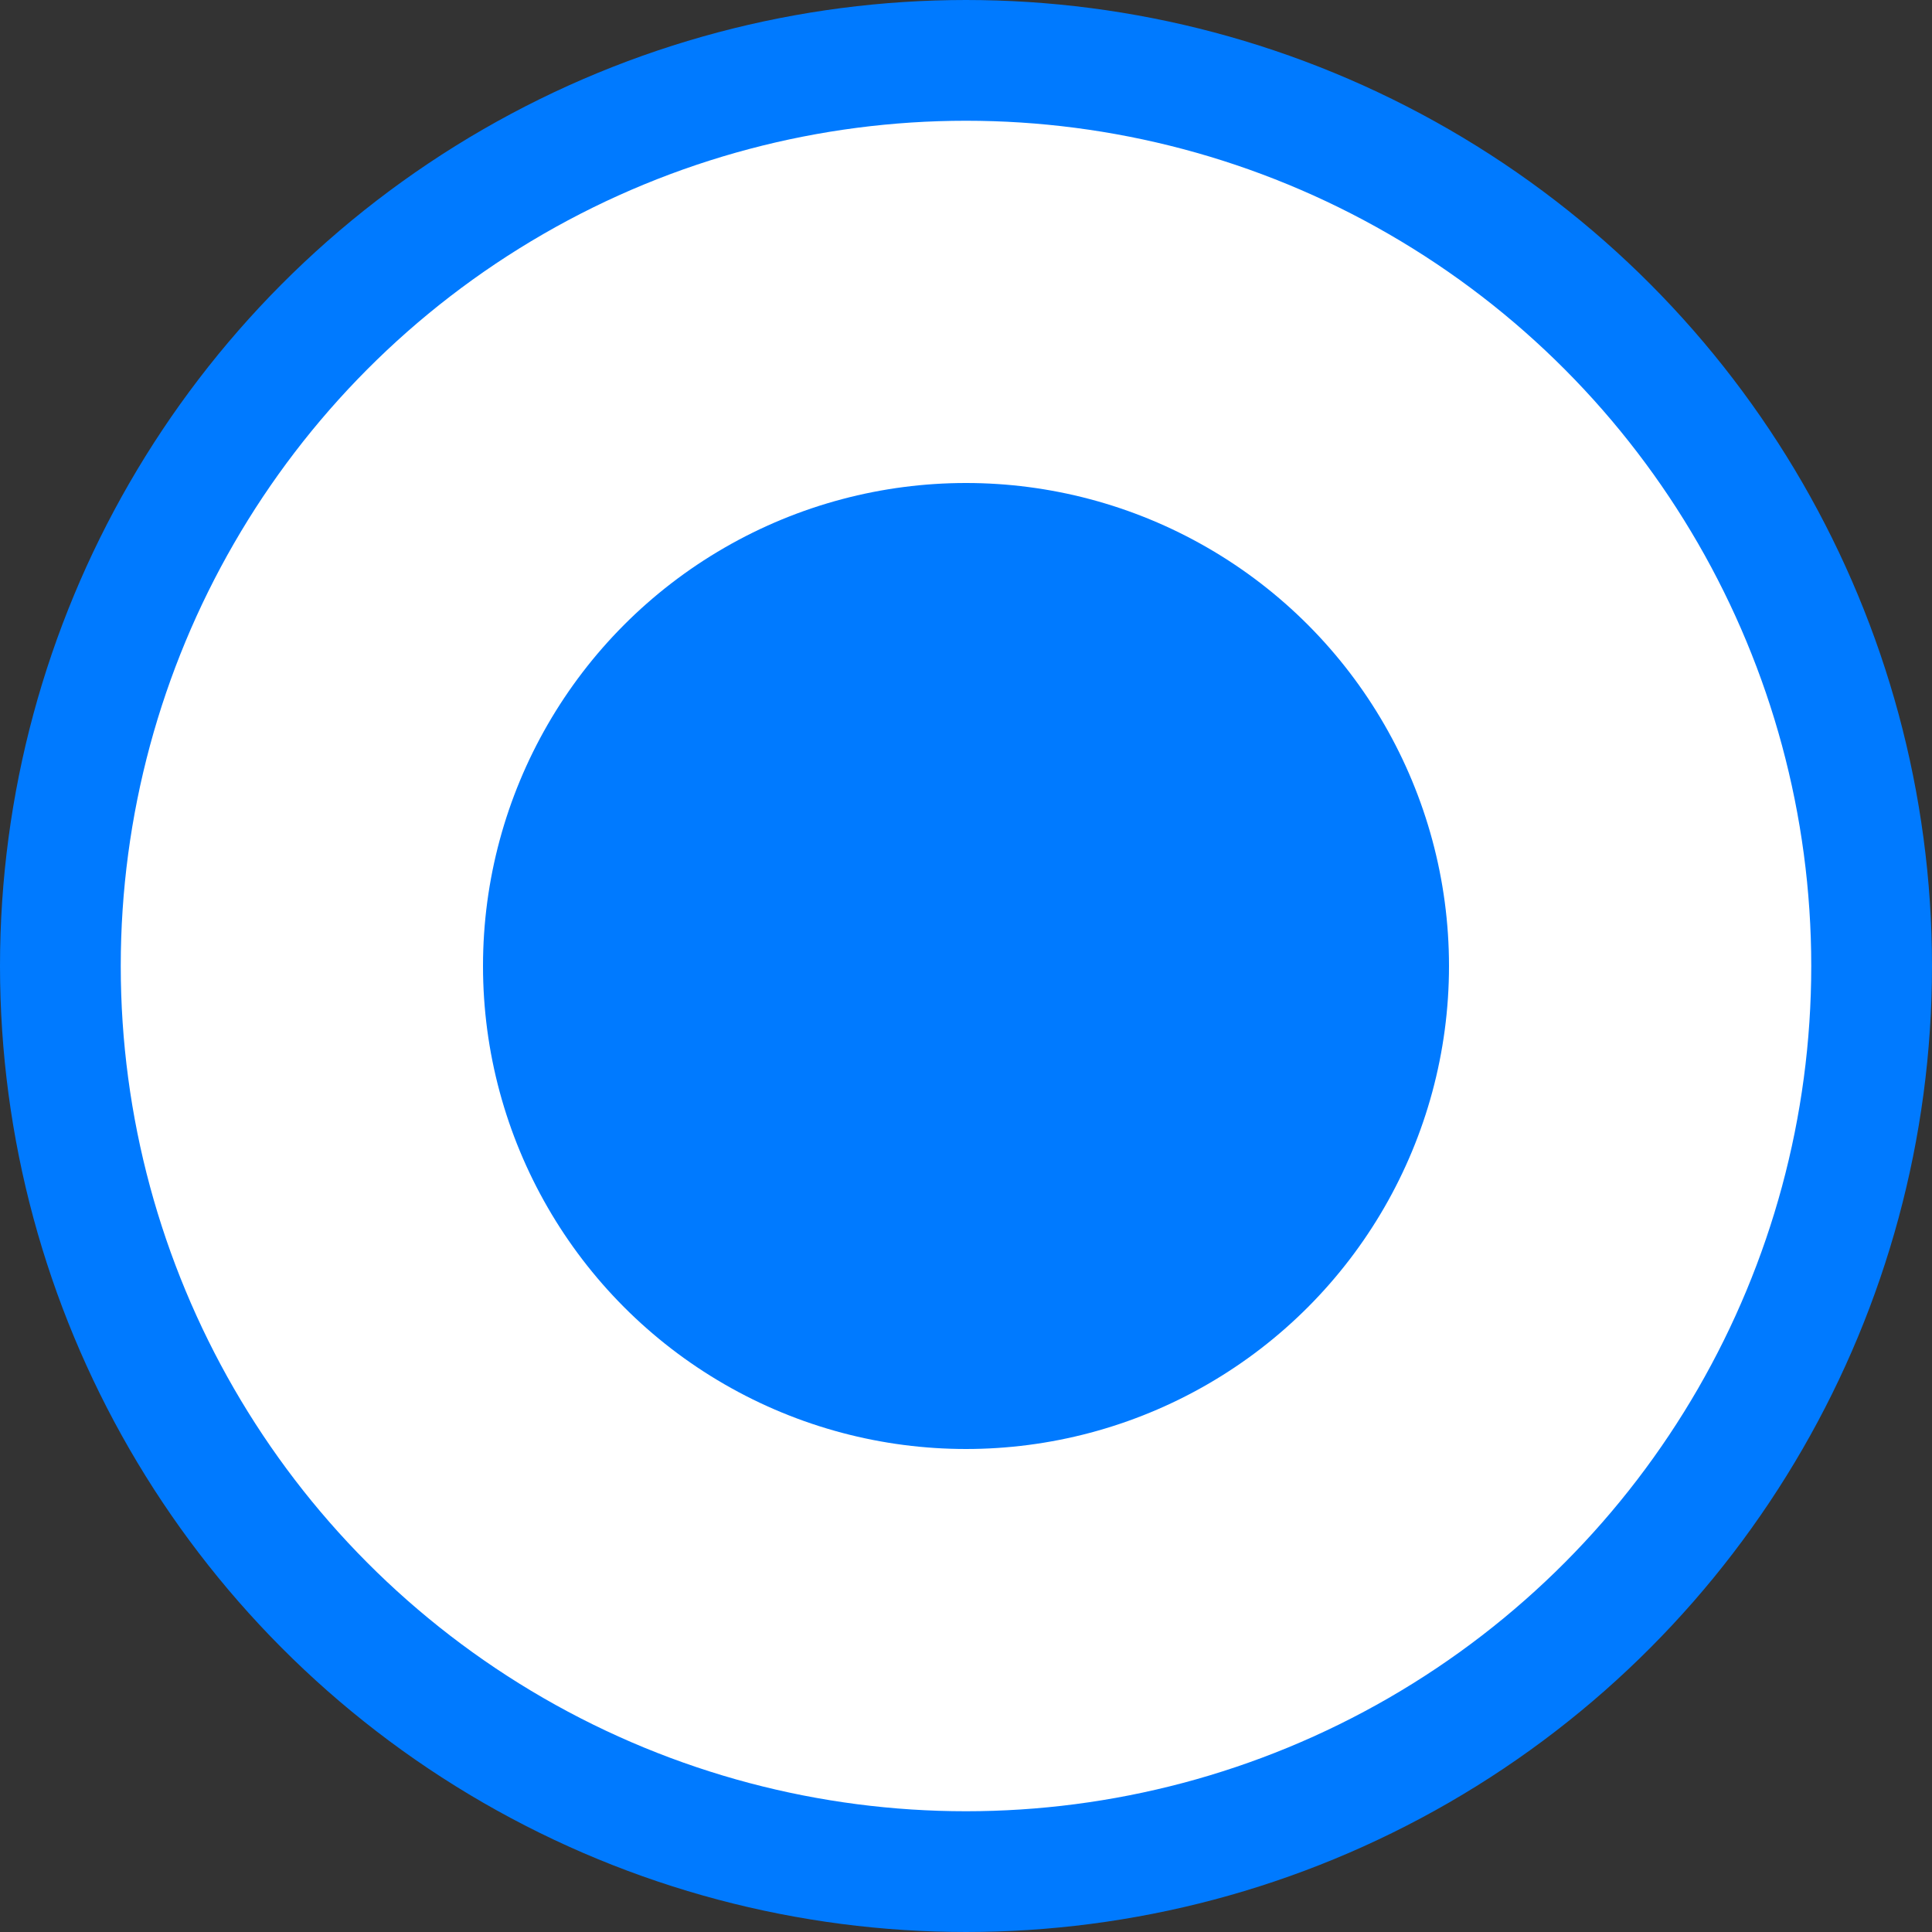 <?xml version="1.0" encoding="UTF-8"?>
<svg width="16px" height="16px" viewBox="0 0 16 16" version="1.1" xmlns="http://www.w3.org/2000/svg" xmlns:xlink="http://www.w3.org/1999/xlink">
    <rect x="0" y="0" width="16" height="16" fill="#333333" stroke="none"/>
    <title>已选</title>
    <g id="----2.4单选-✅" stroke="none" stroke-width="1" fill="none" fill-rule="evenodd">
        <g id="单选" transform="translate(-681, -1408)">
            <g id="编组-2" transform="translate(657, 1334)">
                <g id="已选" transform="translate(24, 74)">
                    <circle id="Mask" stroke="#007aff" fill="#FFFFFF" cx="8" cy="8" r="7.5"></circle>
                    <circle id="Mask" fill="#007aff" cx="8" cy="8" r="4"></circle>
                </g>
            </g>
        </g>
    </g>
</svg>